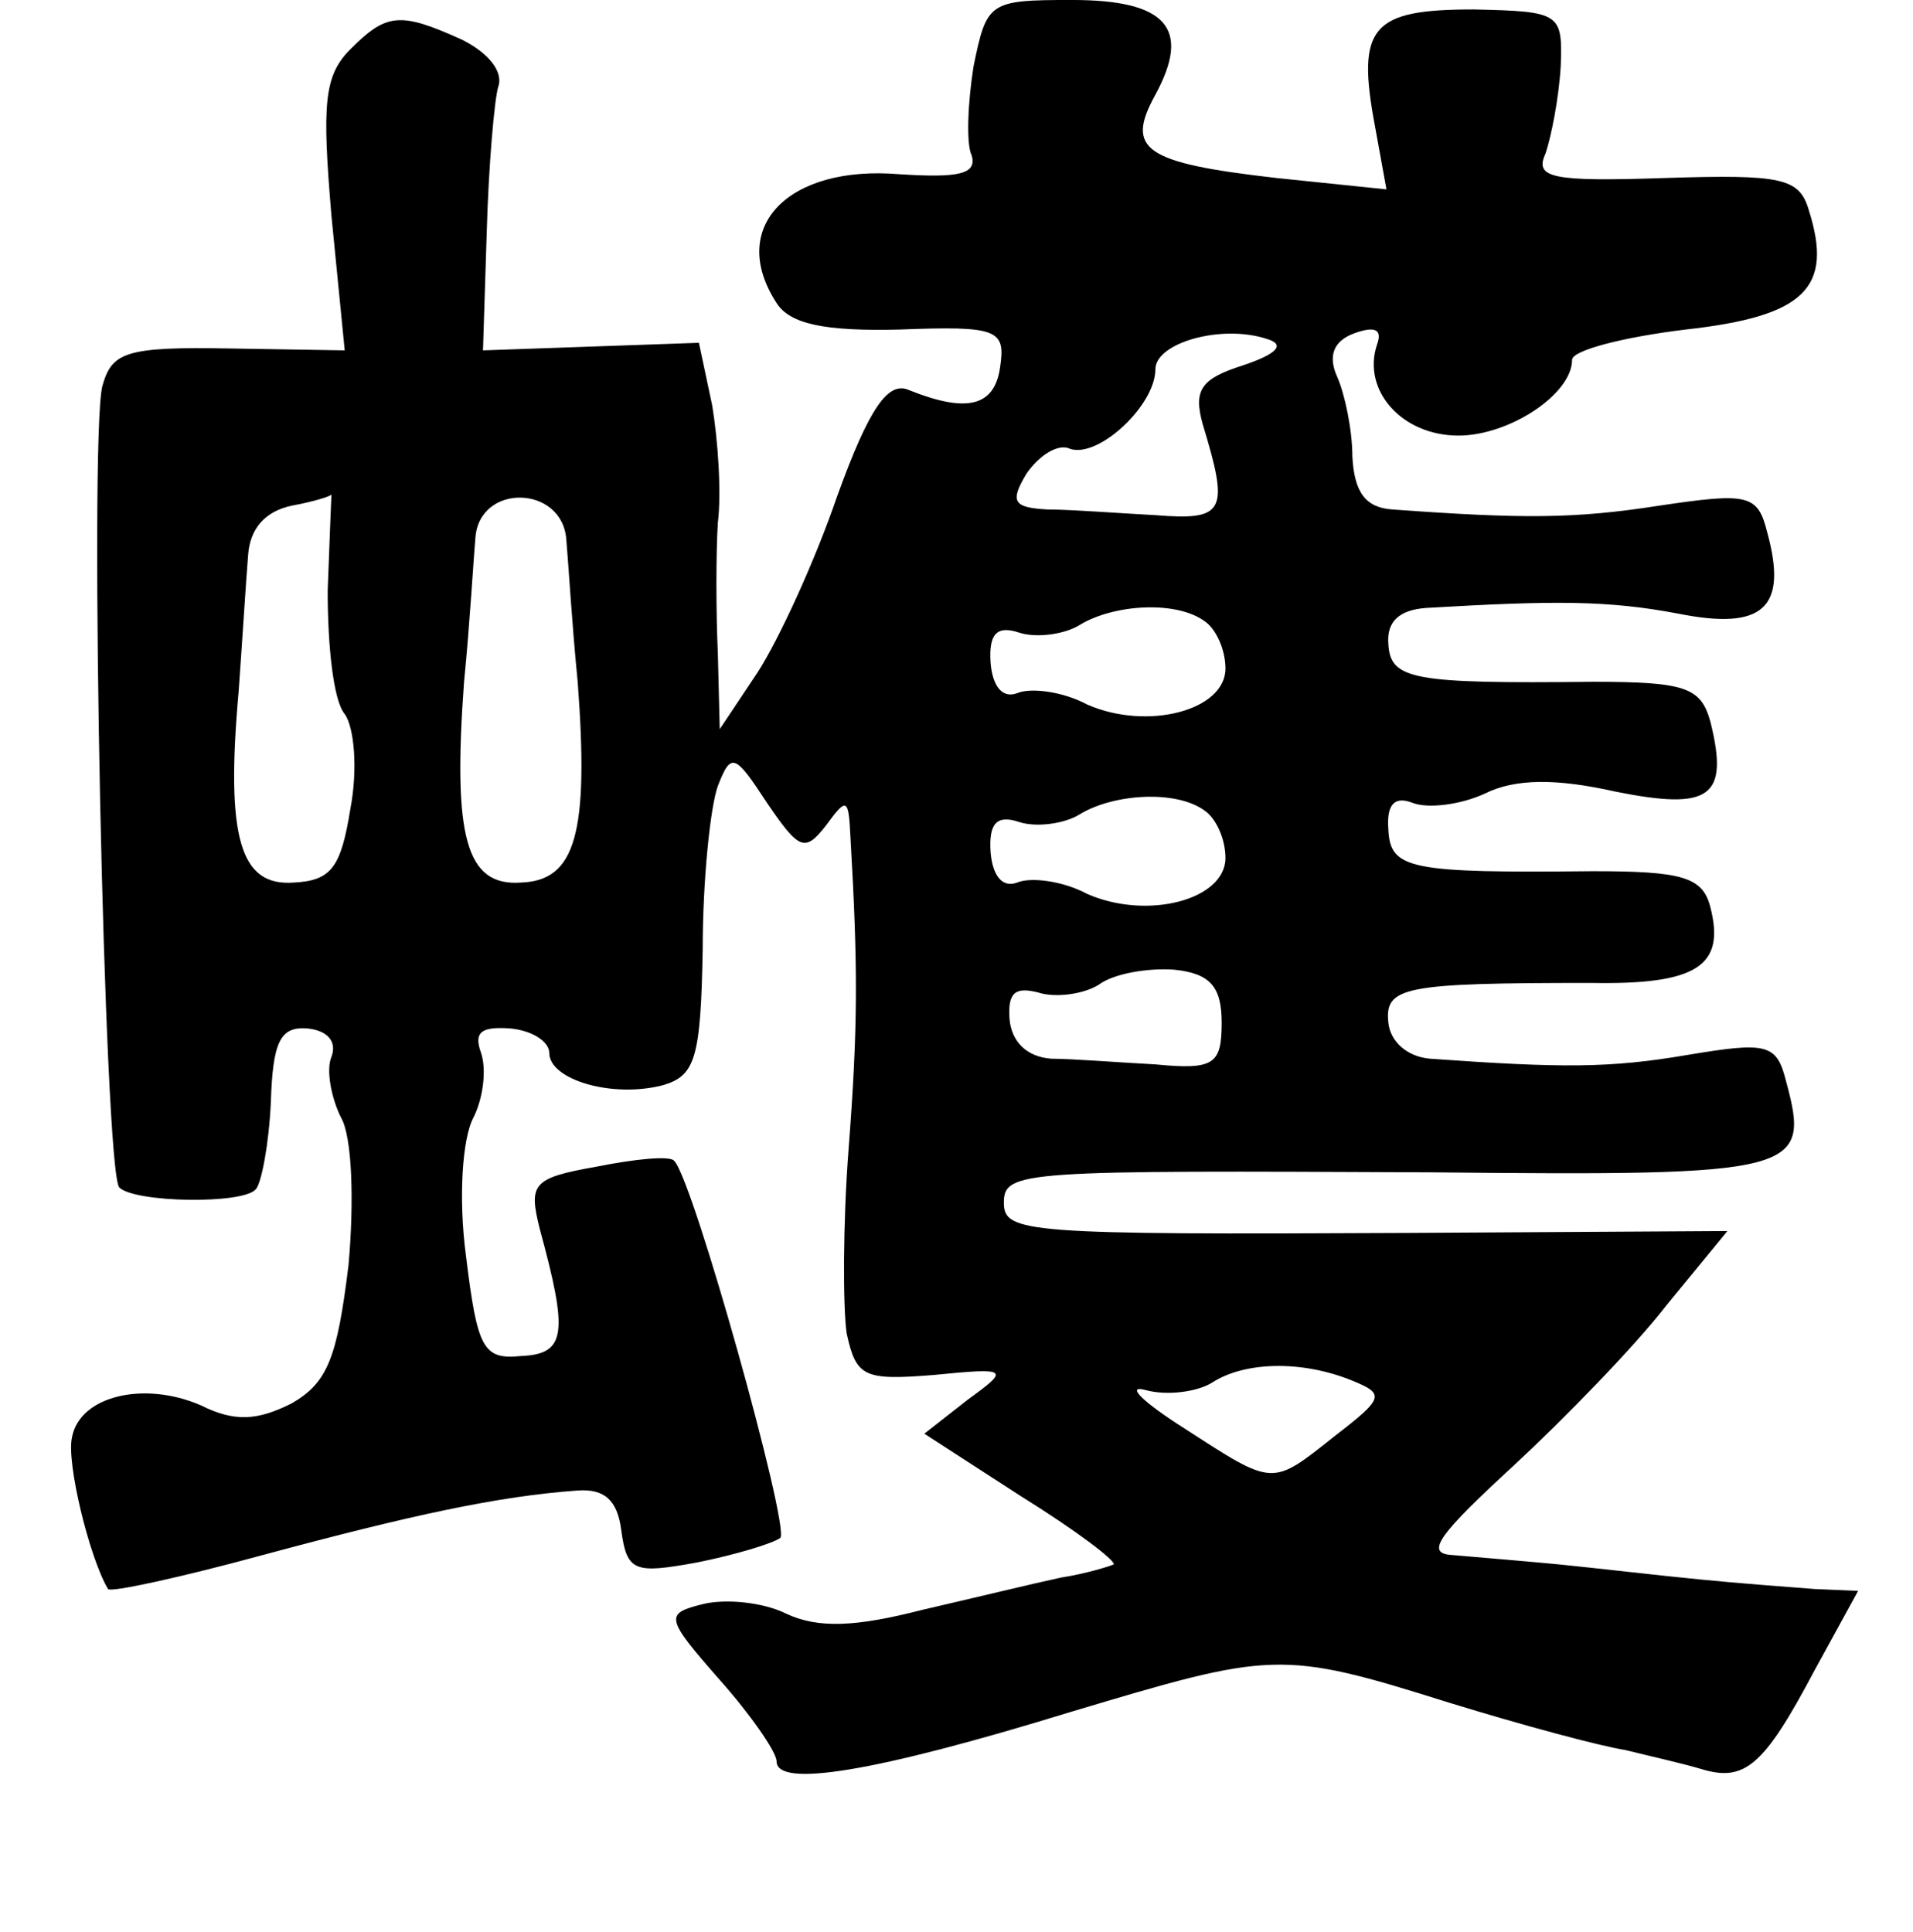 <?xml version="1.0" standalone="no"?>
<!DOCTYPE svg PUBLIC "-//W3C//DTD SVG 20010904//EN"
 "http://www.w3.org/TR/2001/REC-SVG-20010904/DTD/svg10.dtd">
<svg version="1.0" xmlns="http://www.w3.org/2000/svg"
 width="101pt" height="102pt" viewBox="0 0 101 102"
 preserveAspectRatio="xMidYMid meet">
<g transform="translate(0,102) scale(0.1,-0.1)"
fill="#000000" stroke="none">
<path d="M514 985 c-3 -19 -4 -41 -1 -47 3 -10 -7 -12 -38 -10 -59 5 -91 -28
-65 -68 7 -11 25 -15 65 -14 52 2 56 0 53 -20 -3 -21 -18 -24 -48 -12 -11 5
-21 -9 -38 -56 -12 -35 -31 -76 -42 -93 l-20 -30 -1 40 c-1 22 -1 53 0 69 2
16 0 44 -3 62 l-7 33 -57 -2 -57 -2 2 63 c1 35 4 69 6 76 3 8 -5 18 -19 25
-33 15 -40 14 -59 -5 -14 -14 -15 -29 -10 -88 l7 -71 -61 1 c-55 1 -62 -2 -67
-20 -7 -29 1 -415 9 -423 8 -8 65 -9 72 -1 3 3 7 24 8 46 1 32 5 40 19 39 11
-1 16 -7 13 -15 -3 -7 0 -22 5 -32 6 -10 7 -45 4 -78 -6 -49 -11 -62 -30 -73
-18 -9 -30 -10 -48 -1 -30 13 -64 5 -68 -17 -3 -13 9 -63 19 -80 1 -2 38 6 82
18 78 21 124 31 166 34 14 1 21 -5 23 -21 3 -22 7 -23 40 -17 20 4 40 10 44
13 5 6 -46 189 -56 199 -2 3 -21 1 -41 -3 -34 -6 -36 -9 -30 -33 15 -55 14
-66 -10 -67 -20 -2 -23 4 -29 53 -4 30 -2 62 4 73 5 10 7 25 4 34 -4 11 0 14
15 13 12 -1 21 -7 21 -13 0 -14 33 -24 60 -17 17 5 20 14 21 72 0 36 4 75 8
86 7 18 9 17 26 -9 17 -25 20 -26 31 -12 11 15 12 15 13 -6 4 -69 4 -100 -1
-165 -3 -39 -3 -83 -1 -97 5 -23 9 -25 46 -22 40 4 40 3 18 -13 l-23 -18 51
-33 c29 -18 50 -34 49 -36 -2 -1 -15 -5 -28 -7 -14 -3 -47 -11 -73 -17 -35 -9
-55 -10 -72 -2 -12 6 -32 8 -44 5 -20 -5 -20 -7 9 -40 16 -18 30 -38 30 -43 0
-14 51 -6 155 26 107 32 111 33 200 5 39 -12 80 -23 93 -25 12 -3 30 -7 40
-10 23 -7 33 1 60 52 l23 42 -23 1 c-13 1 -40 3 -60 5 -21 2 -55 6 -75 8 -21
2 -46 4 -57 5 -14 1 -5 12 33 47 27 25 64 63 81 85 l32 39 -169 -1 c-202 -1
-213 0 -213 16 0 17 10 17 226 16 194 -2 200 0 187 48 -5 20 -10 21 -52 14
-41 -7 -66 -7 -136 -2 -12 1 -21 9 -22 19 -2 19 8 21 107 21 56 -1 71 9 63 40
-4 16 -15 19 -62 19 -97 -1 -107 1 -108 22 -1 13 3 18 13 14 8 -3 25 -1 38 5
16 8 38 8 69 1 50 -10 60 -3 50 37 -5 18 -13 21 -62 21 -95 -1 -107 1 -108 20
-1 12 6 18 20 19 68 4 96 4 133 -3 45 -9 58 3 47 43 -5 20 -10 21 -57 14 -45
-7 -72 -7 -141 -2 -14 1 -20 9 -21 28 0 14 -4 33 -8 42 -5 11 -2 19 9 23 11 4
15 2 12 -6 -8 -24 13 -48 43 -48 27 0 60 22 60 40 0 5 27 12 60 16 63 7 78 22
65 63 -5 17 -14 19 -76 17 -60 -2 -69 0 -63 13 3 9 7 29 8 46 1 28 0 29 -46
30 -54 0 -62 -9 -52 -62 l6 -33 -58 6 c-70 8 -80 15 -64 44 19 35 6 50 -44 50
-44 0 -45 -1 -52 -35z m142 -158 c-22 -7 -26 -13 -21 -31 14 -46 12 -51 -25
-48 -19 1 -45 3 -57 3 -18 1 -20 4 -11 19 7 10 17 16 23 13 15 -5 45 23 45 42
0 14 35 24 59 16 10 -3 5 -8 -13 -14z m-483 -119 c0 -29 3 -58 9 -65 5 -7 7
-29 3 -50 -5 -31 -10 -38 -30 -39 -28 -2 -36 23 -29 101 2 28 4 60 5 72 1 14
9 23 23 26 11 2 21 5 21 6 0 0 -1 -23 -2 -51z m126 27 c1 -11 3 -45 6 -75 6
-80 -1 -105 -30 -106 -29 -2 -36 24 -30 106 3 30 5 65 6 76 2 29 46 28 48 -1z
m337 -43 c6 -4 11 -15 11 -25 0 -22 -41 -33 -73 -19 -13 7 -30 9 -37 6 -8 -3
-13 4 -14 16 -1 15 3 20 15 16 9 -3 24 -1 32 4 18 11 51 13 66 2z m0 -100 c6
-4 11 -15 11 -25 0 -22 -41 -33 -73 -19 -13 7 -30 9 -37 6 -8 -3 -13 4 -14 16
-1 15 3 20 15 16 9 -3 24 -1 32 4 18 11 51 13 66 2z m9 -112 c0 -22 -4 -25
-35 -22 -19 1 -44 3 -55 3 -13 1 -21 9 -22 21 -1 14 3 17 15 14 9 -3 24 -1 32
4 8 6 26 9 40 8 19 -2 25 -9 25 -28z m69 -189 c17 -7 17 -9 -9 -29 -34 -27
-32 -27 -80 4 -22 14 -31 23 -20 20 11 -3 27 -1 35 4 17 11 47 12 74 1z"/>
</g>
</svg>
